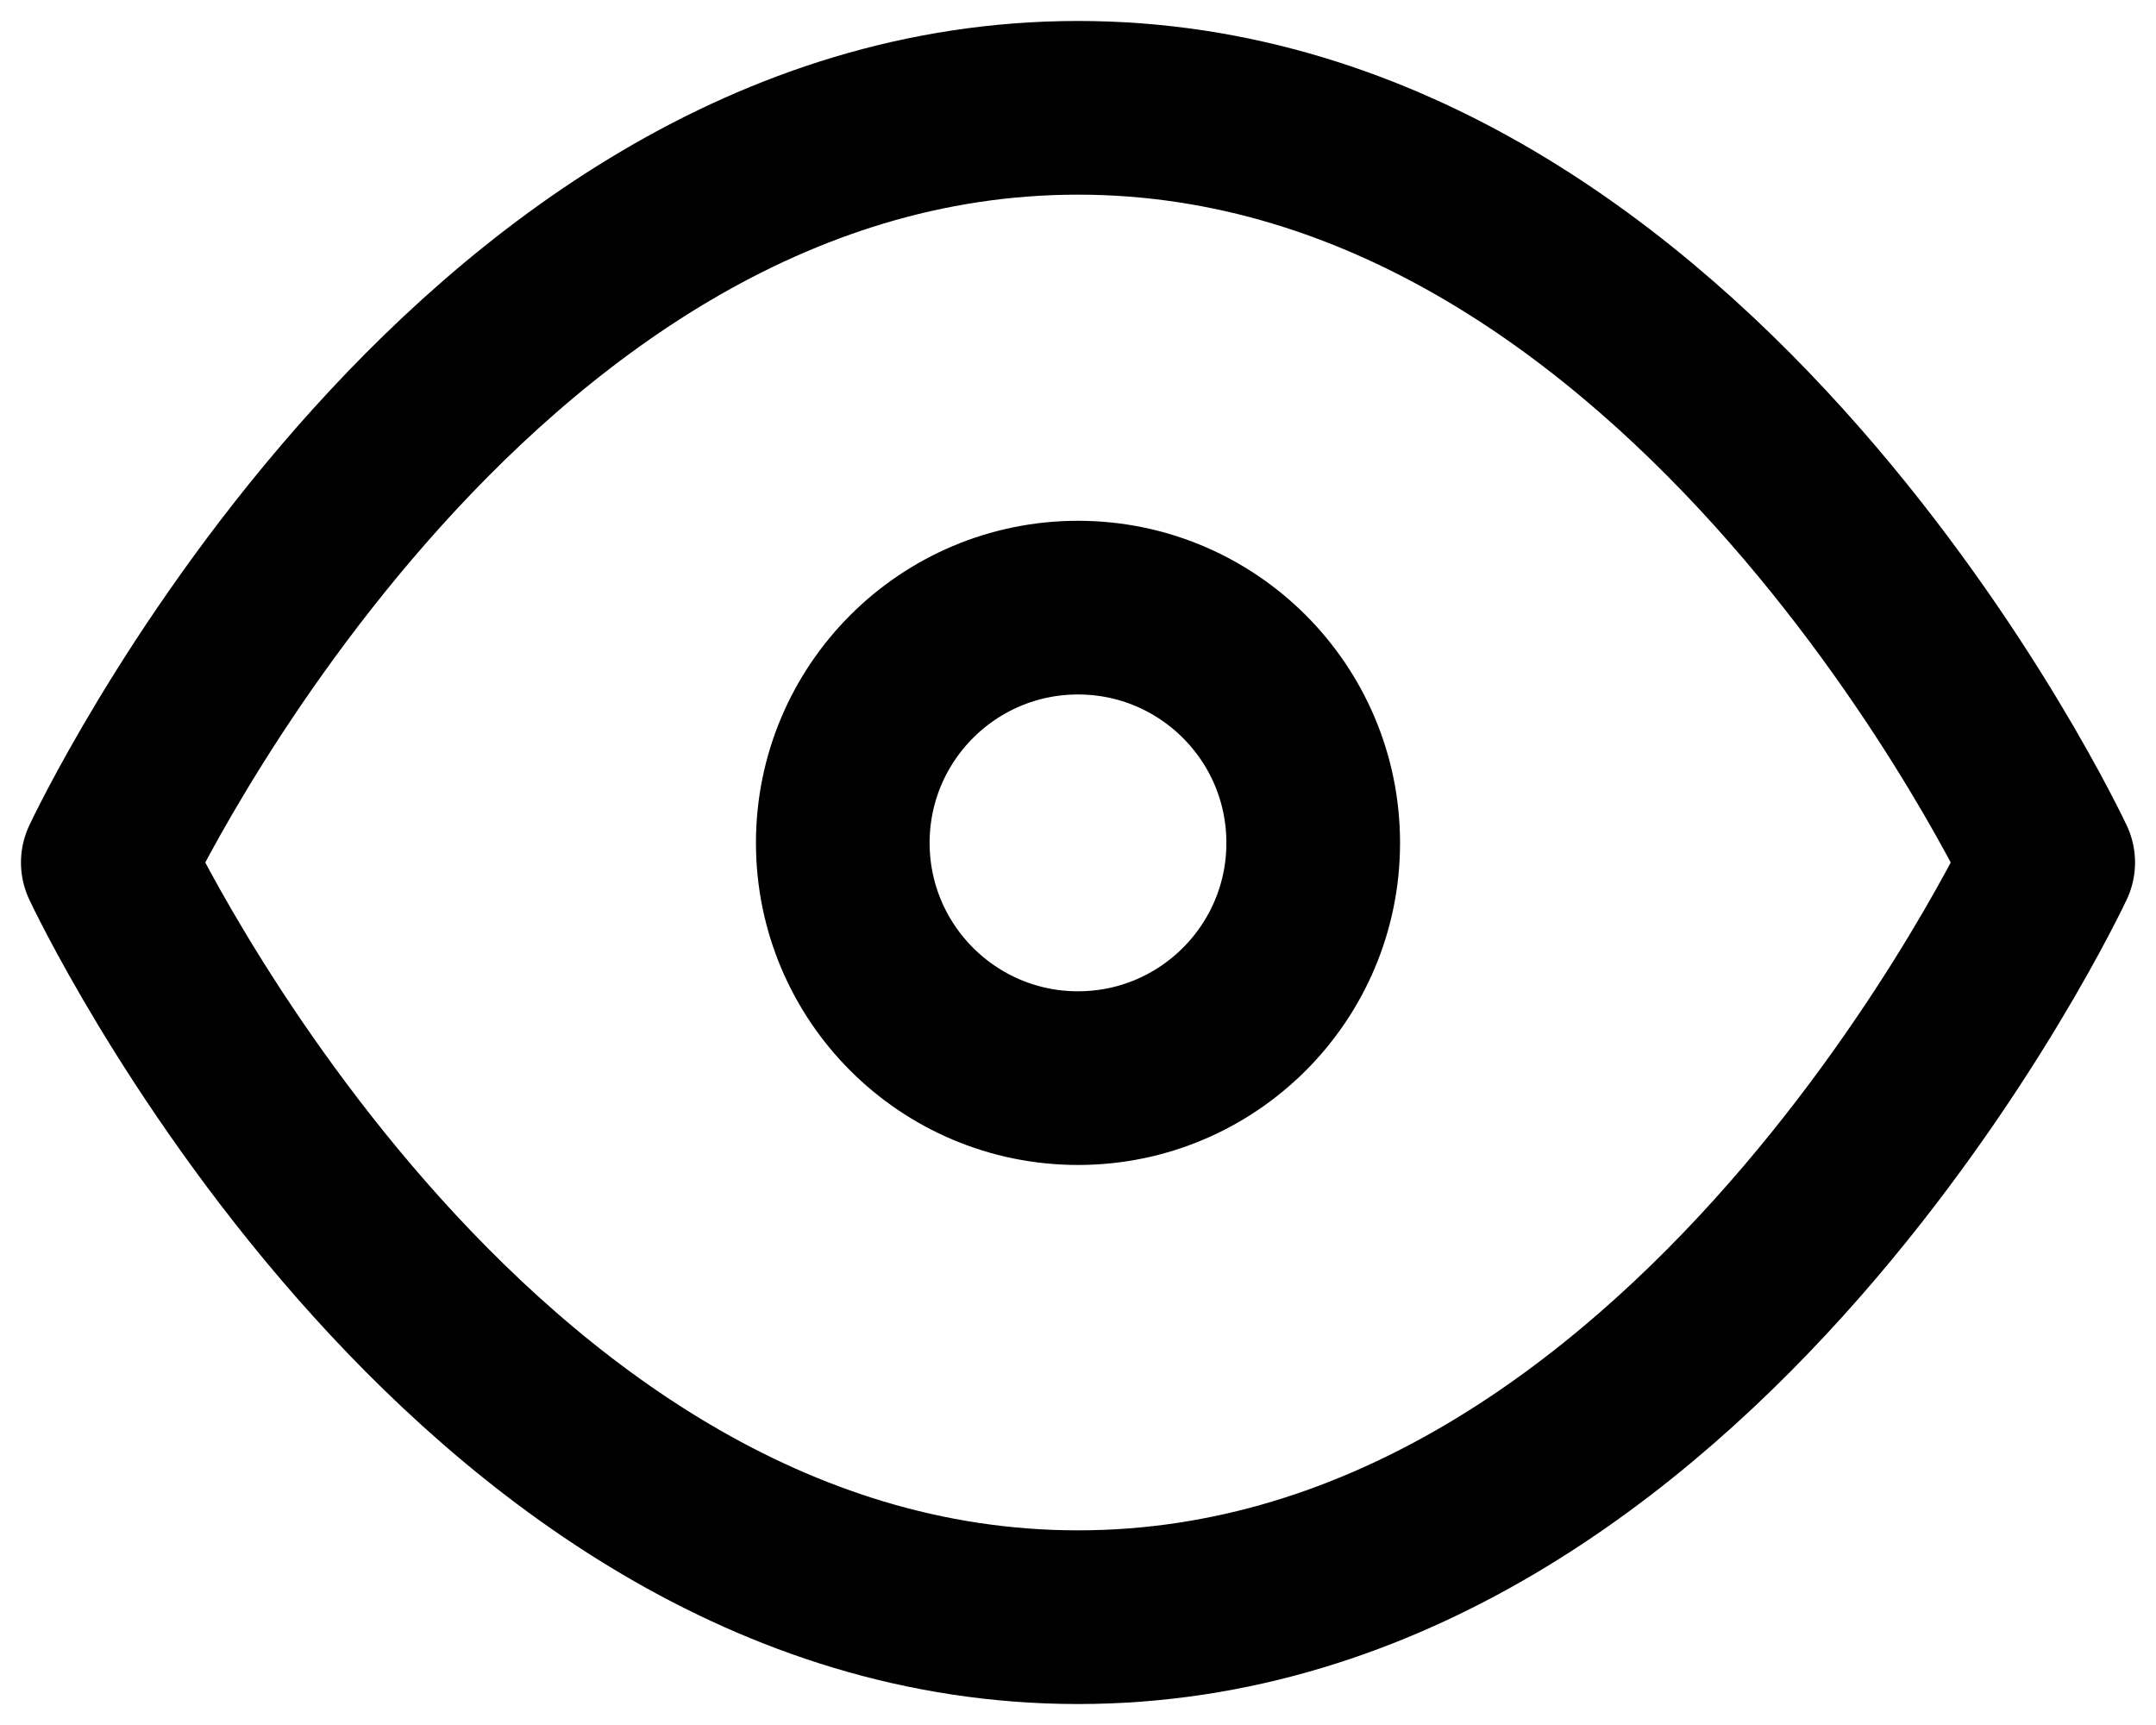 <svg xmlns="http://www.w3.org/2000/svg" width="20" height="16" viewBox="0 0 20 16" fill="none">
  <path d="M1 8C1 8 4.273 1 10 1C15.727 1 19 8 19 8C19 8 15.727 15 10 15C4.273 15 1 8 1 8Z" stroke="#18191C" style="stroke:#18191C;stroke:color(display-p3 0.094 0.098 0.11);stroke-opacity:1;" stroke-width="1.611" stroke-linecap="round" stroke-linejoin="round"/>
  <path d="M10 10C11.205 10 12.182 9.023 12.182 7.818C12.182 6.613 11.205 5.636 10 5.636C8.795 5.636 7.818 6.613 7.818 7.818C7.818 9.023 8.795 10 10 10Z" stroke="#18191C" style="stroke:#18191C;stroke:color(display-p3 0.094 0.098 0.11);stroke-opacity:1;" stroke-width="1.611" stroke-linecap="round" stroke-linejoin="round"/>
</svg>
